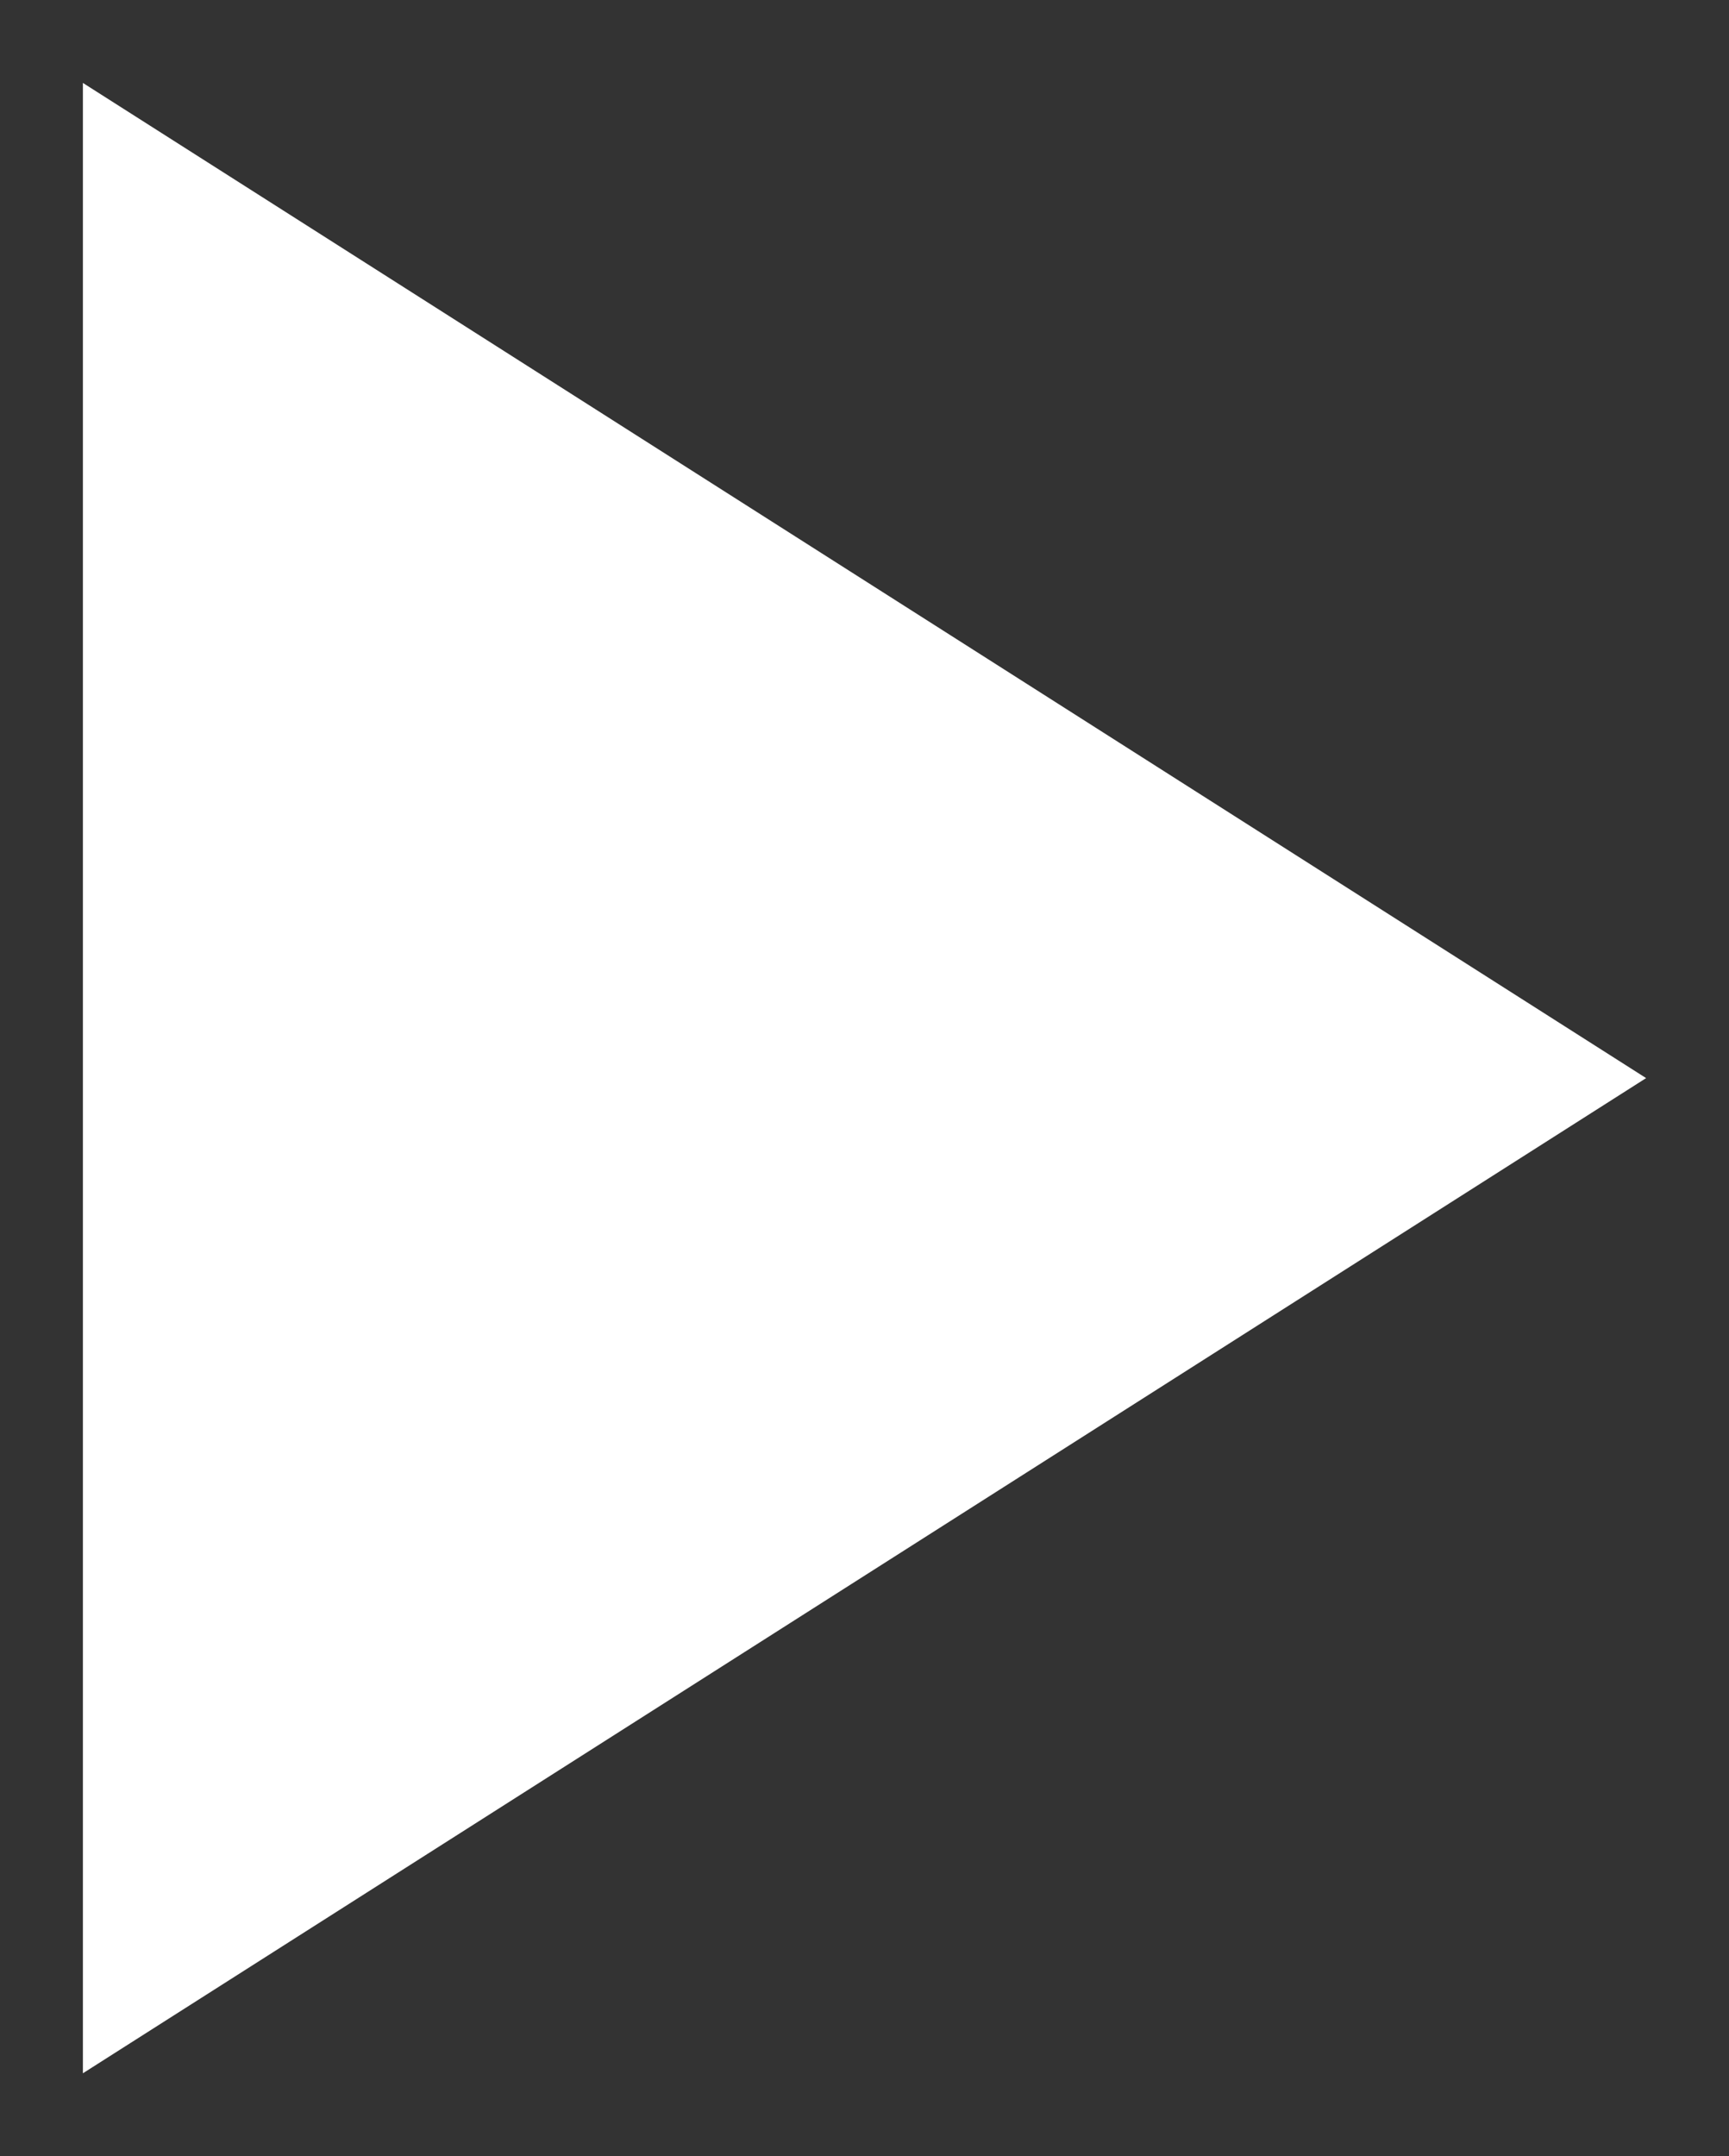 <svg xmlns="http://www.w3.org/2000/svg" viewBox="-912.5 -3450.5 10.429 13" width="10.429" height="13"><rect x="-912.5" y="-3450.5" width="10.429" height="13" fill="#333333" stroke="none"/><g fill="none"><path d="m-912-3450 9.429 6-9.429 6Z" fill="#fff"/></g></svg>